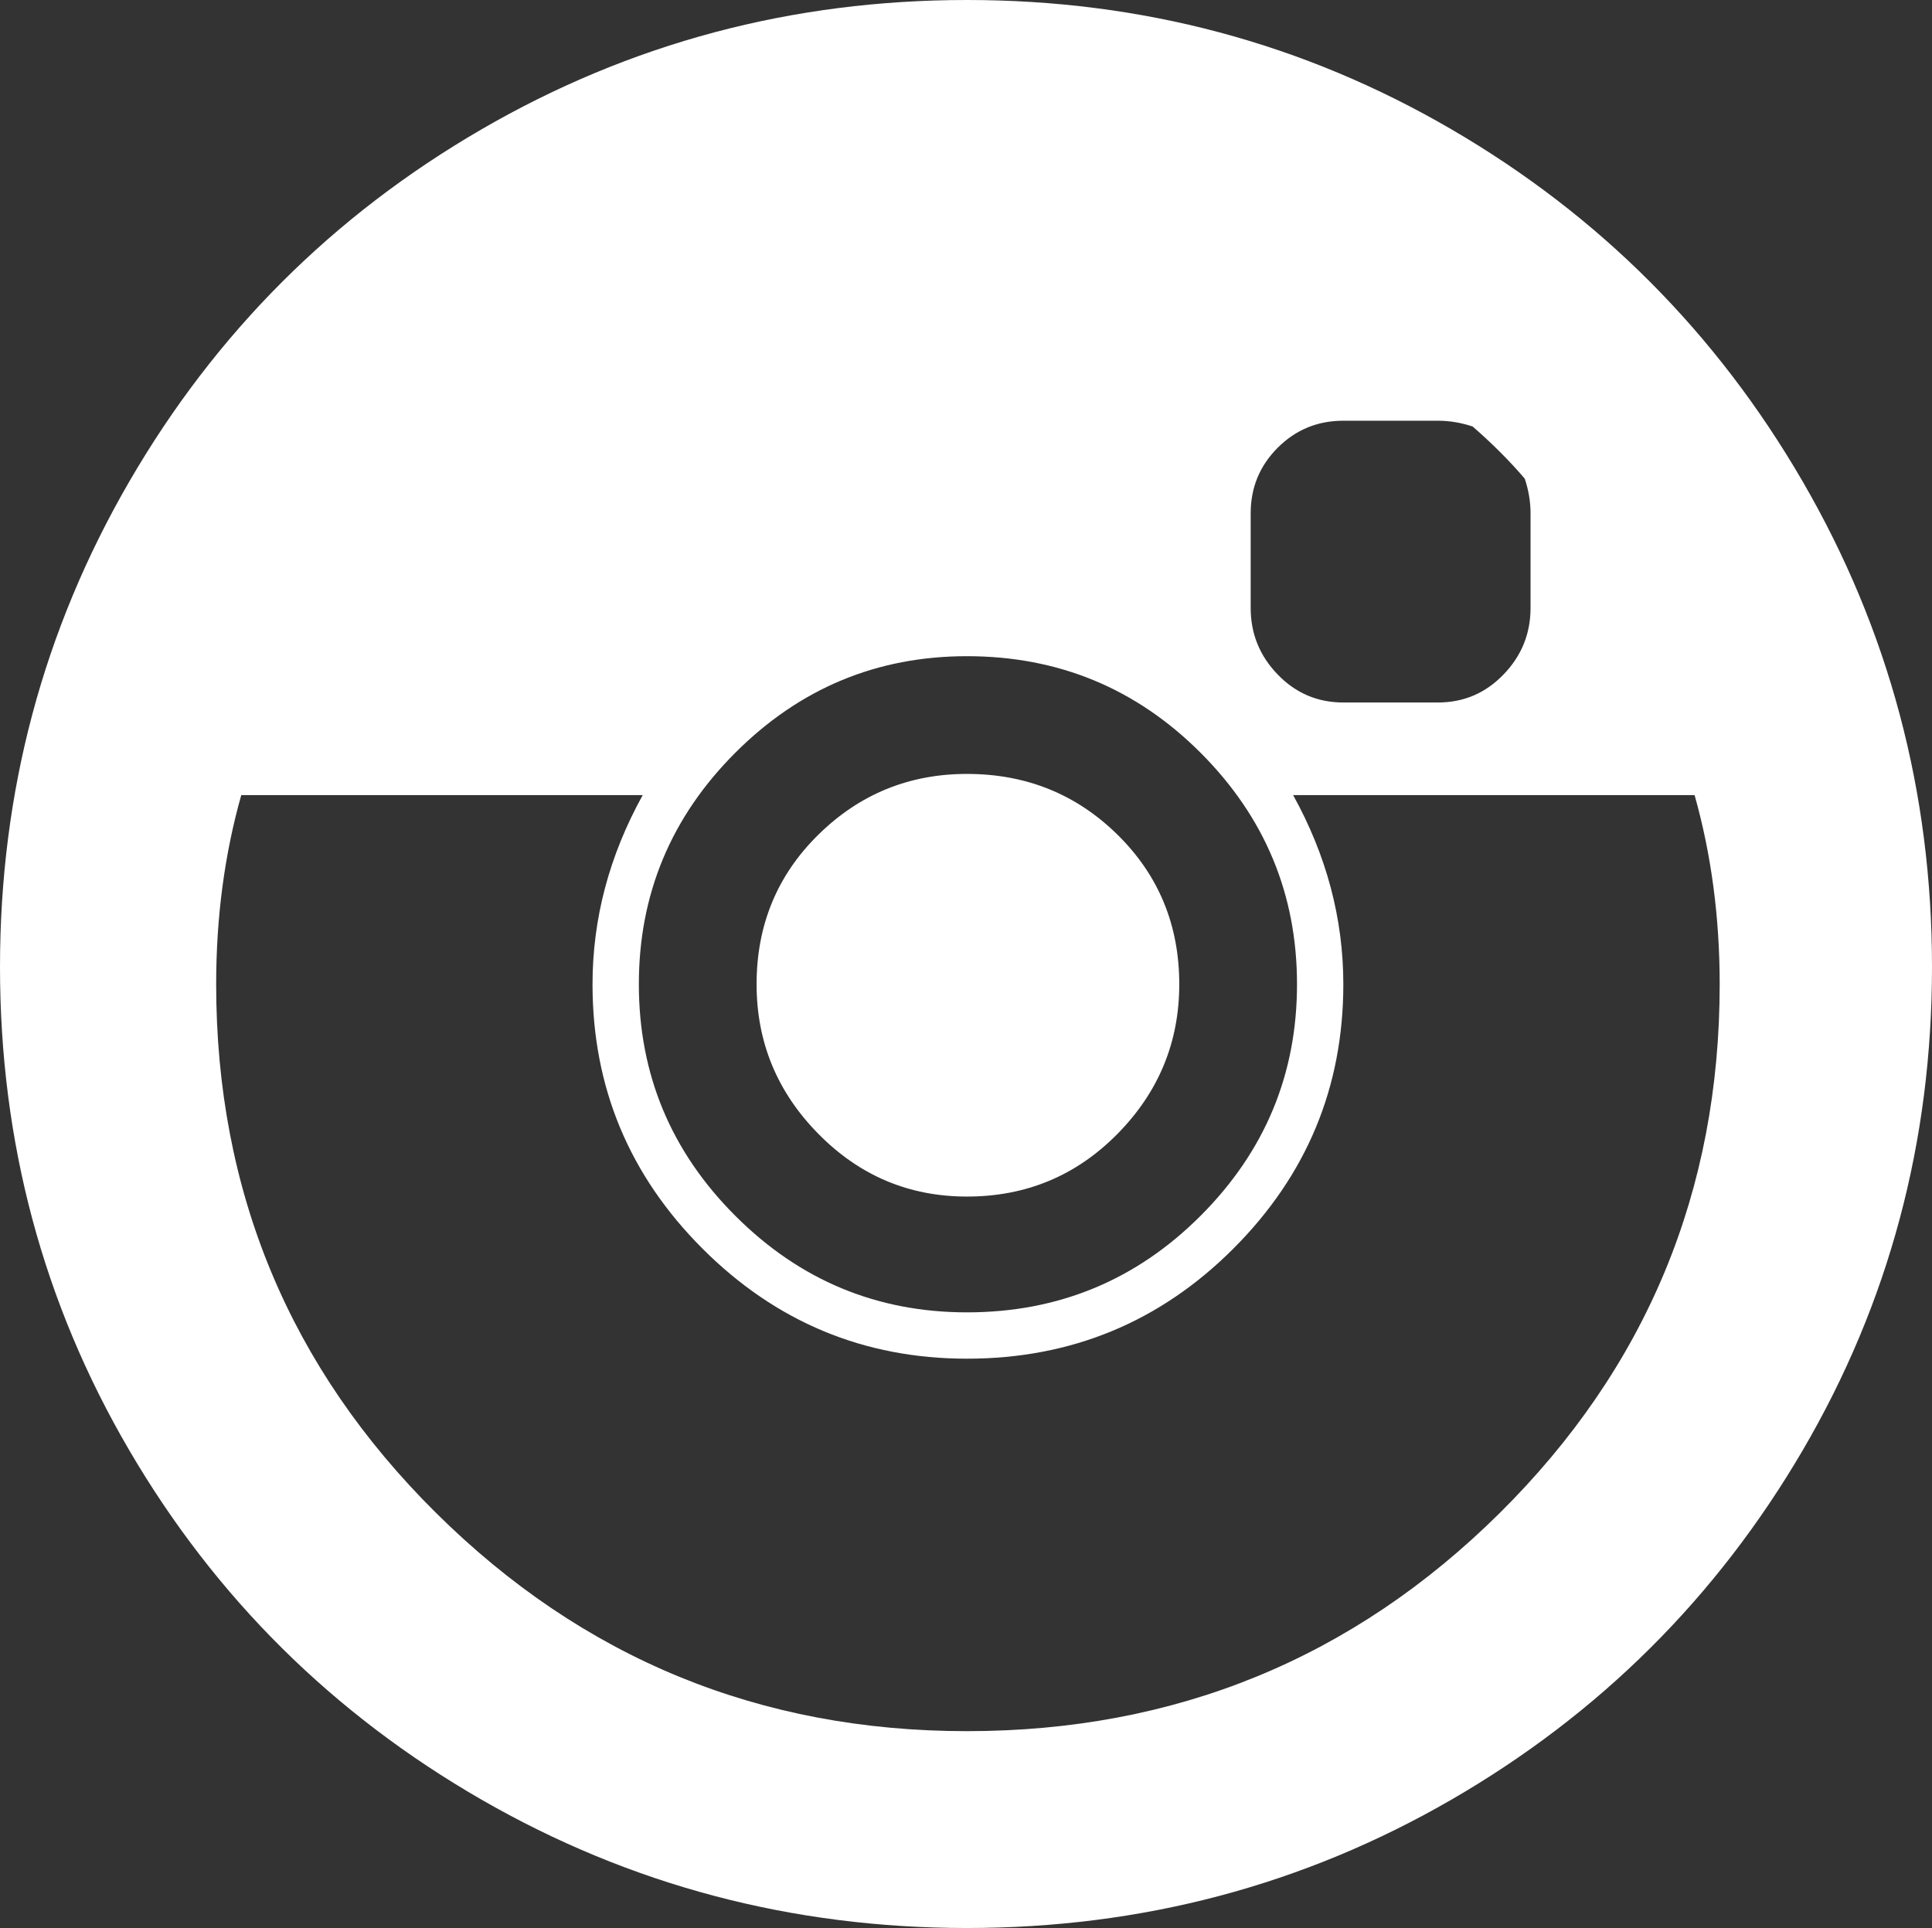 <!-- Generator: Adobe Illustrator 22.0.1, SVG Export Plug-In  -->
<svg version="1.1"
	 xmlns="http://www.w3.org/2000/svg" xmlns:xlink="http://www.w3.org/1999/xlink" xmlns:a="http://ns.adobe.com/AdobeSVGViewerExtensions/3.0/"
	 x="0px" y="0px" width="386.22px" height="385.45px" viewBox="0 0 386.22 385.45"
	 style="enable-background:new 0 0 386.22 385.45;" xml:space="preserve">
<rect x="0" y="0" width="386.22" height="385.45" fill="#333333" stroke="none"/>
<style type="text/css">
	.st0{fill:#FFFFFF;}
</style>
<defs>
</defs>
<path class="st0" d="M290.147,359.791c-29.583,17.1-61.867,25.659-96.845,25.659c-34.985,0-67.328-8.559-97.038-25.659
	c-29.708-17.113-53.184-40.386-70.414-69.838C8.614,260.507,0,228.285,0,193.306s8.614-67.332,25.851-97.042
	c17.23-29.71,40.706-53.178,70.414-70.41C125.975,8.622,158.318,0,193.303,0c34.977,0,67.262,8.622,96.845,25.854
	c29.576,17.232,52.985,40.7,70.221,70.41c17.23,29.71,25.851,62.064,25.851,97.042s-8.621,67.201-25.851,96.647
	C343.132,319.405,319.724,342.678,290.147,359.791z M338.761,158.962h-80.253c6.686,12.095,10.032,24.699,10.032,37.811
	c0,20.585-7.33,38.2-21.992,52.864c-14.662,14.657-32.41,21.992-53.245,21.992c-20.582,0-38.197-7.335-52.859-21.992
	c-14.662-14.663-21.994-32.278-21.994-52.864c0-13.112,3.341-25.716,10.032-37.811h-0.771H48.229
	c-3.346,11.837-5.016,24.441-5.016,37.811c0,41.422,14.662,76.658,43.986,105.721c29.324,29.063,64.687,43.601,106.104,43.601
	c41.67,0,77.167-14.538,106.49-43.601c29.322-29.063,43.984-64.299,43.984-105.721C343.777,183.403,342.102,170.799,338.761,158.962
	z M193.303,131.186c-18.007,0-33.442,6.431-46.3,19.292c-12.866,12.861-19.292,28.297-19.292,46.295
	c0,18.011,6.426,33.446,19.292,46.301c12.858,12.867,28.292,19.292,46.3,19.292c18.26,0,33.82-6.424,46.686-19.292
	c12.858-12.855,19.292-28.291,19.292-46.301c0-17.998-6.434-33.434-19.292-46.295C227.123,137.616,211.563,131.186,193.303,131.186z
	 M193.303,239.218c-11.575,0-21.48-4.176-29.71-12.541c-8.234-8.352-12.346-18.325-12.346-29.905
	c0-11.825,4.112-21.797,12.346-29.898c8.23-8.101,18.135-12.151,29.71-12.151c11.828,0,21.86,4.05,30.095,12.151
	c8.23,8.101,12.346,18.073,12.346,29.898c0,11.58-4.116,21.552-12.346,29.905C215.163,235.042,205.131,239.218,193.303,239.218z
	 M305.966,121.54v-18.909c0-2.317-0.386-4.628-1.159-6.946c-3.087-3.598-6.559-7.071-10.417-10.418
	c-2.316-0.772-4.63-1.155-6.945-1.155H268.54c-5.148,0-9.519,1.802-13.119,5.401c-3.605,3.605-5.402,7.975-5.402,13.119v18.909
	c0,5.149,1.798,9.583,5.402,13.307c3.6,3.736,7.971,5.595,13.119,5.595h18.905c5.143,0,9.514-1.859,13.119-5.595
	C304.164,131.123,305.966,126.689,305.966,121.54z"/>
</svg>